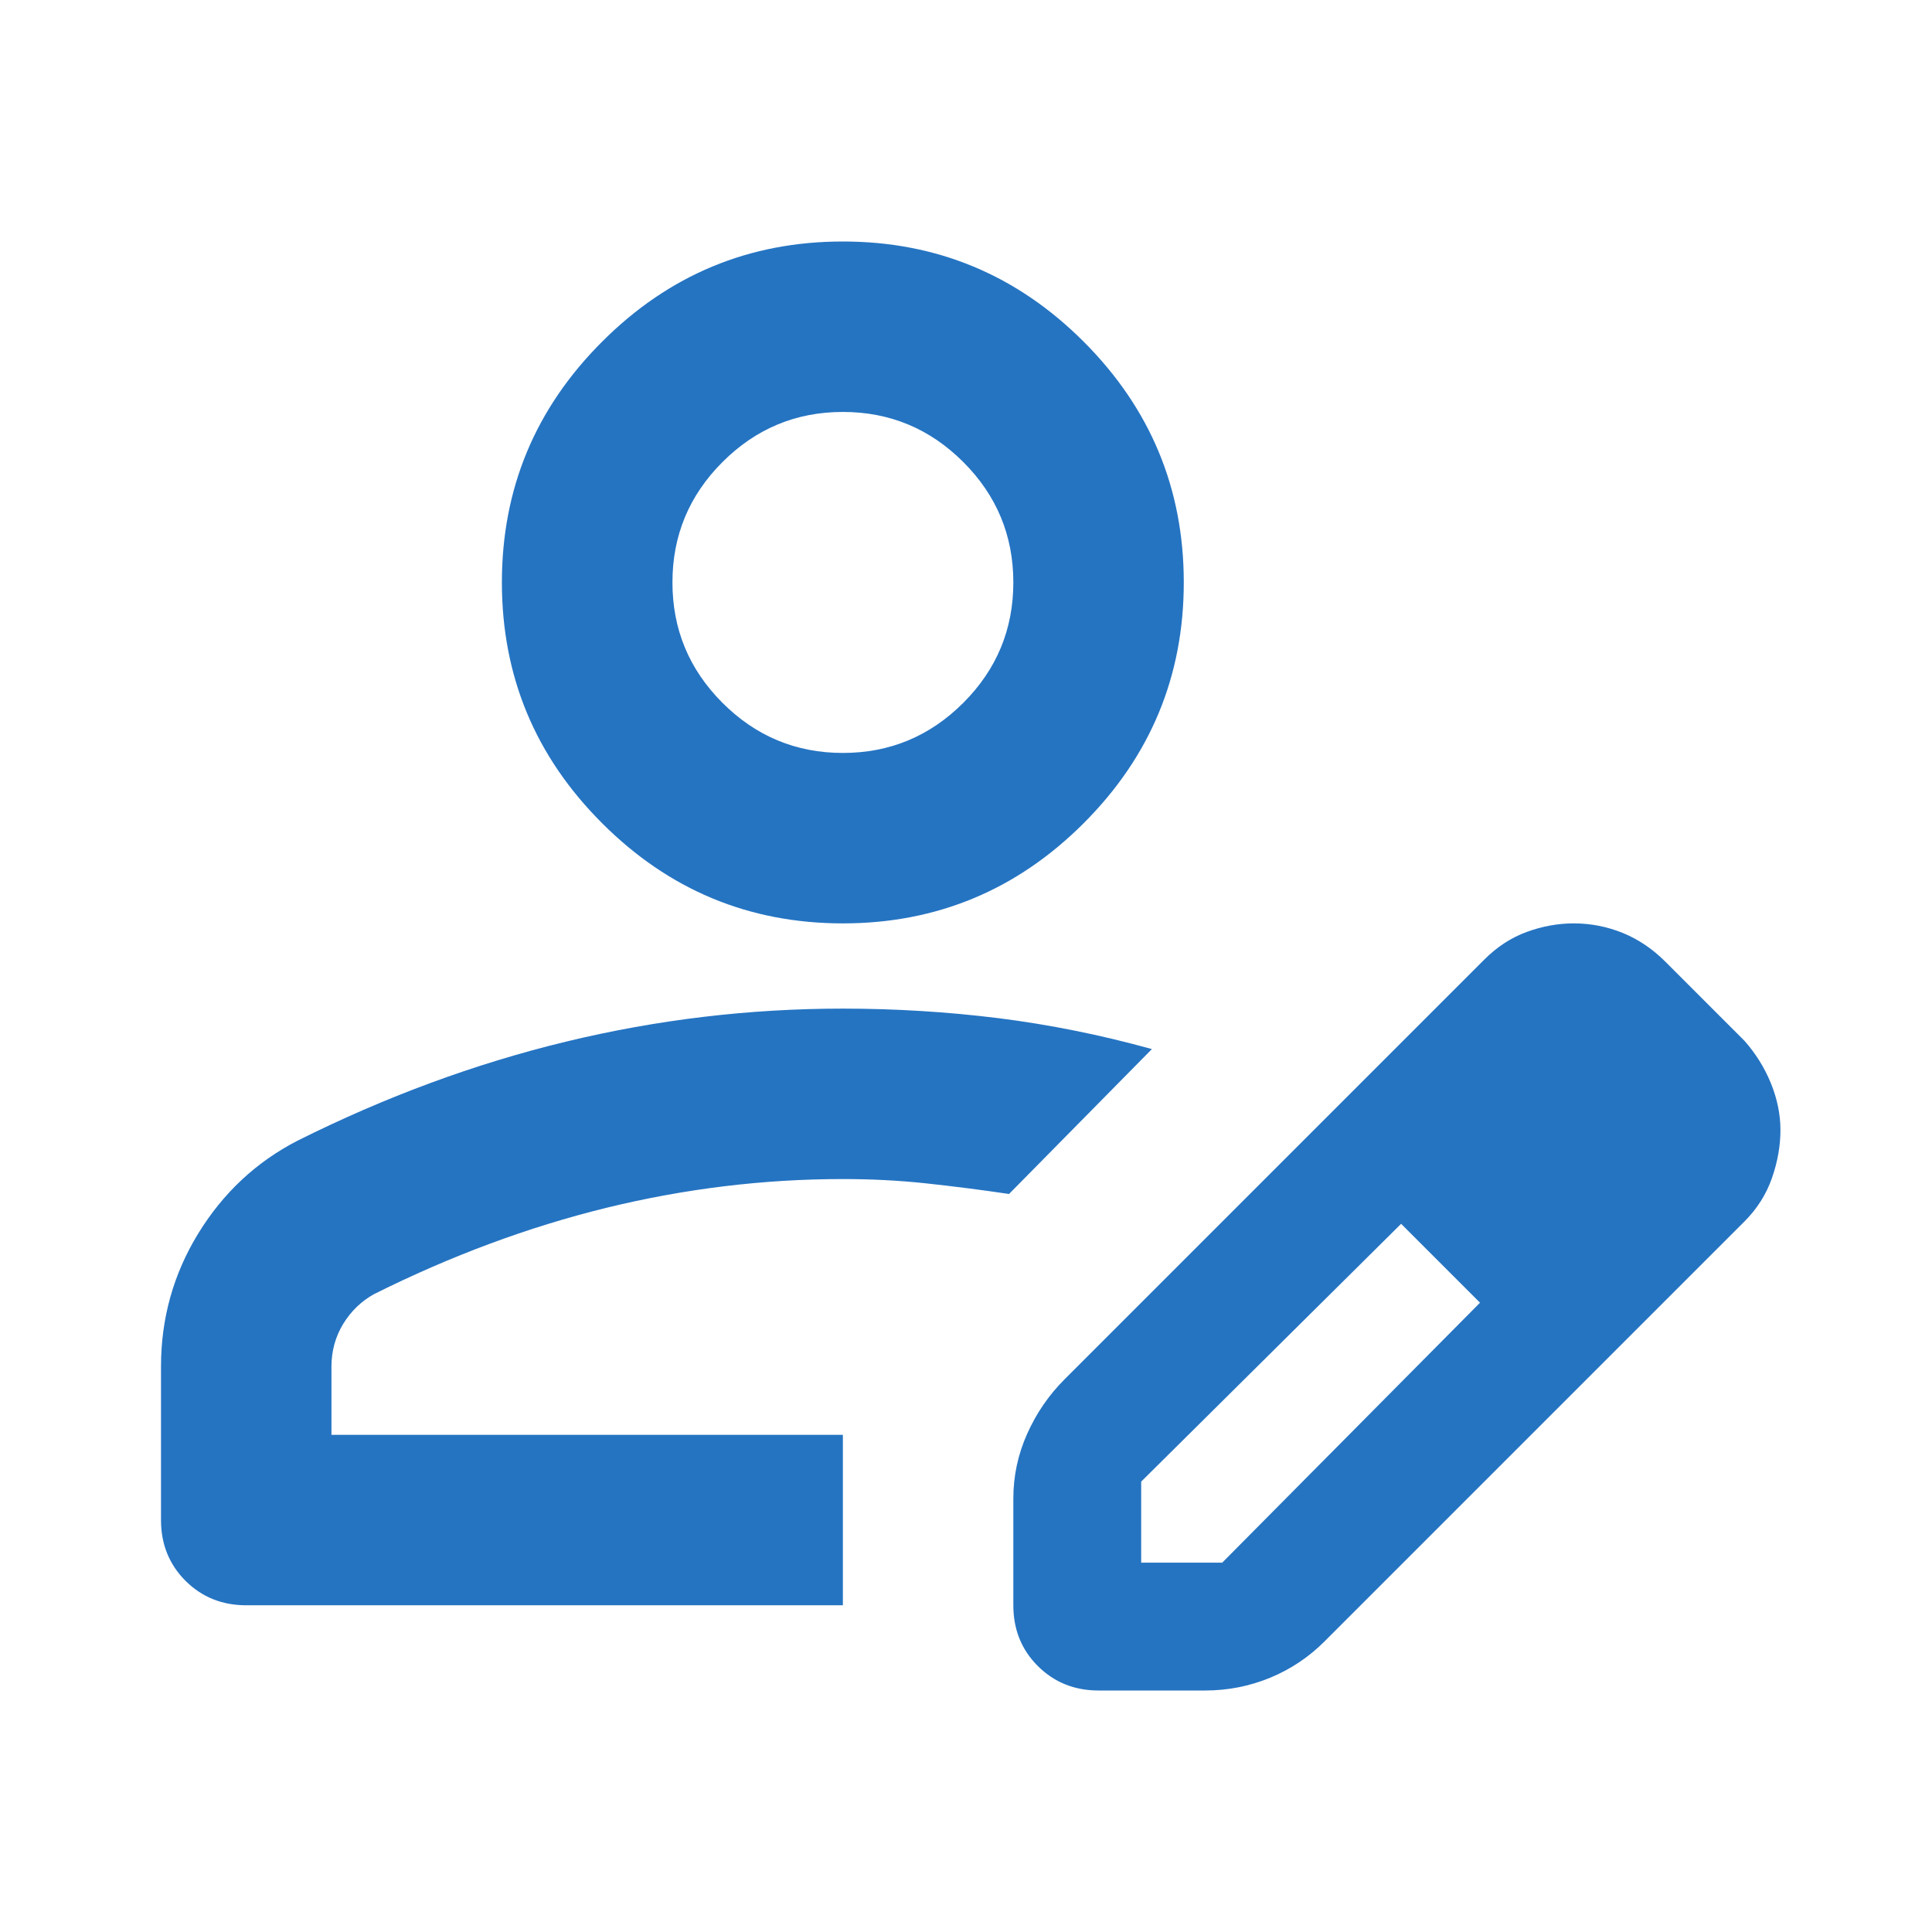 <svg width="18" height="18" viewBox="0 0 18 18" fill="none" xmlns="http://www.w3.org/2000/svg">
<mask id="mask0_17640_149799" style="mask-type:alpha" maskUnits="userSpaceOnUse" x="0" y="0" width="18" height="18">
<rect width="18" height="18" fill="#D9D9D9"/>
</mask>
<g mask="url(#mask0_17640_149799)">
<path d="M1.5 14.162V12.732C1.5 12.282 1.616 11.869 1.847 11.492C2.079 11.114 2.387 10.826 2.771 10.628C3.591 10.218 4.425 9.91 5.272 9.705C6.119 9.5 6.979 9.397 7.853 9.397C8.343 9.397 8.826 9.427 9.302 9.486C9.779 9.546 10.255 9.642 10.732 9.774L9.401 11.124C9.137 11.085 8.879 11.052 8.627 11.025C8.376 10.998 8.118 10.985 7.853 10.985C7.112 10.985 6.377 11.075 5.649 11.253C4.921 11.432 4.2 11.7 3.485 12.057C3.366 12.123 3.27 12.216 3.197 12.335C3.125 12.454 3.088 12.587 3.088 12.732V13.368H7.853V14.956H2.294C2.069 14.956 1.881 14.88 1.728 14.728C1.576 14.575 1.5 14.387 1.5 14.162ZM9.441 14.956V13.963C9.441 13.752 9.484 13.55 9.57 13.358C9.656 13.166 9.772 12.997 9.918 12.851L13.829 8.94C13.948 8.821 14.08 8.735 14.226 8.682C14.371 8.629 14.517 8.603 14.662 8.603C14.821 8.603 14.973 8.633 15.119 8.692C15.265 8.752 15.397 8.841 15.516 8.96L16.251 9.695C16.357 9.814 16.439 9.946 16.499 10.092C16.558 10.238 16.588 10.383 16.588 10.529C16.588 10.674 16.562 10.823 16.509 10.975C16.456 11.128 16.37 11.263 16.251 11.382L12.34 15.293C12.194 15.439 12.025 15.552 11.834 15.631C11.642 15.71 11.44 15.75 11.228 15.75H10.235C10.01 15.75 9.822 15.674 9.669 15.522C9.517 15.37 9.441 15.181 9.441 14.956ZM10.632 14.559H11.387L13.789 12.137L13.432 11.76L13.054 11.402L10.632 13.804V14.559ZM13.432 11.76L13.054 11.402L13.789 12.137L13.432 11.76ZM7.853 8.603C6.979 8.603 6.232 8.292 5.61 7.67C4.987 7.048 4.676 6.3 4.676 5.426C4.676 4.553 4.987 3.805 5.61 3.183C6.232 2.561 6.979 2.25 7.853 2.25C8.726 2.25 9.474 2.561 10.096 3.183C10.718 3.805 11.029 4.553 11.029 5.426C11.029 6.3 10.718 7.048 10.096 7.67C9.474 8.292 8.726 8.603 7.853 8.603ZM7.853 7.015C8.29 7.015 8.664 6.859 8.975 6.548C9.286 6.237 9.441 5.863 9.441 5.426C9.441 4.99 9.286 4.616 8.975 4.305C8.664 3.994 8.29 3.838 7.853 3.838C7.416 3.838 7.042 3.994 6.731 4.305C6.42 4.616 6.265 4.99 6.265 5.426C6.265 5.863 6.42 6.237 6.731 6.548C7.042 6.859 7.416 7.015 7.853 7.015Z" fill="#2574C2"/>
</g>
</svg>
